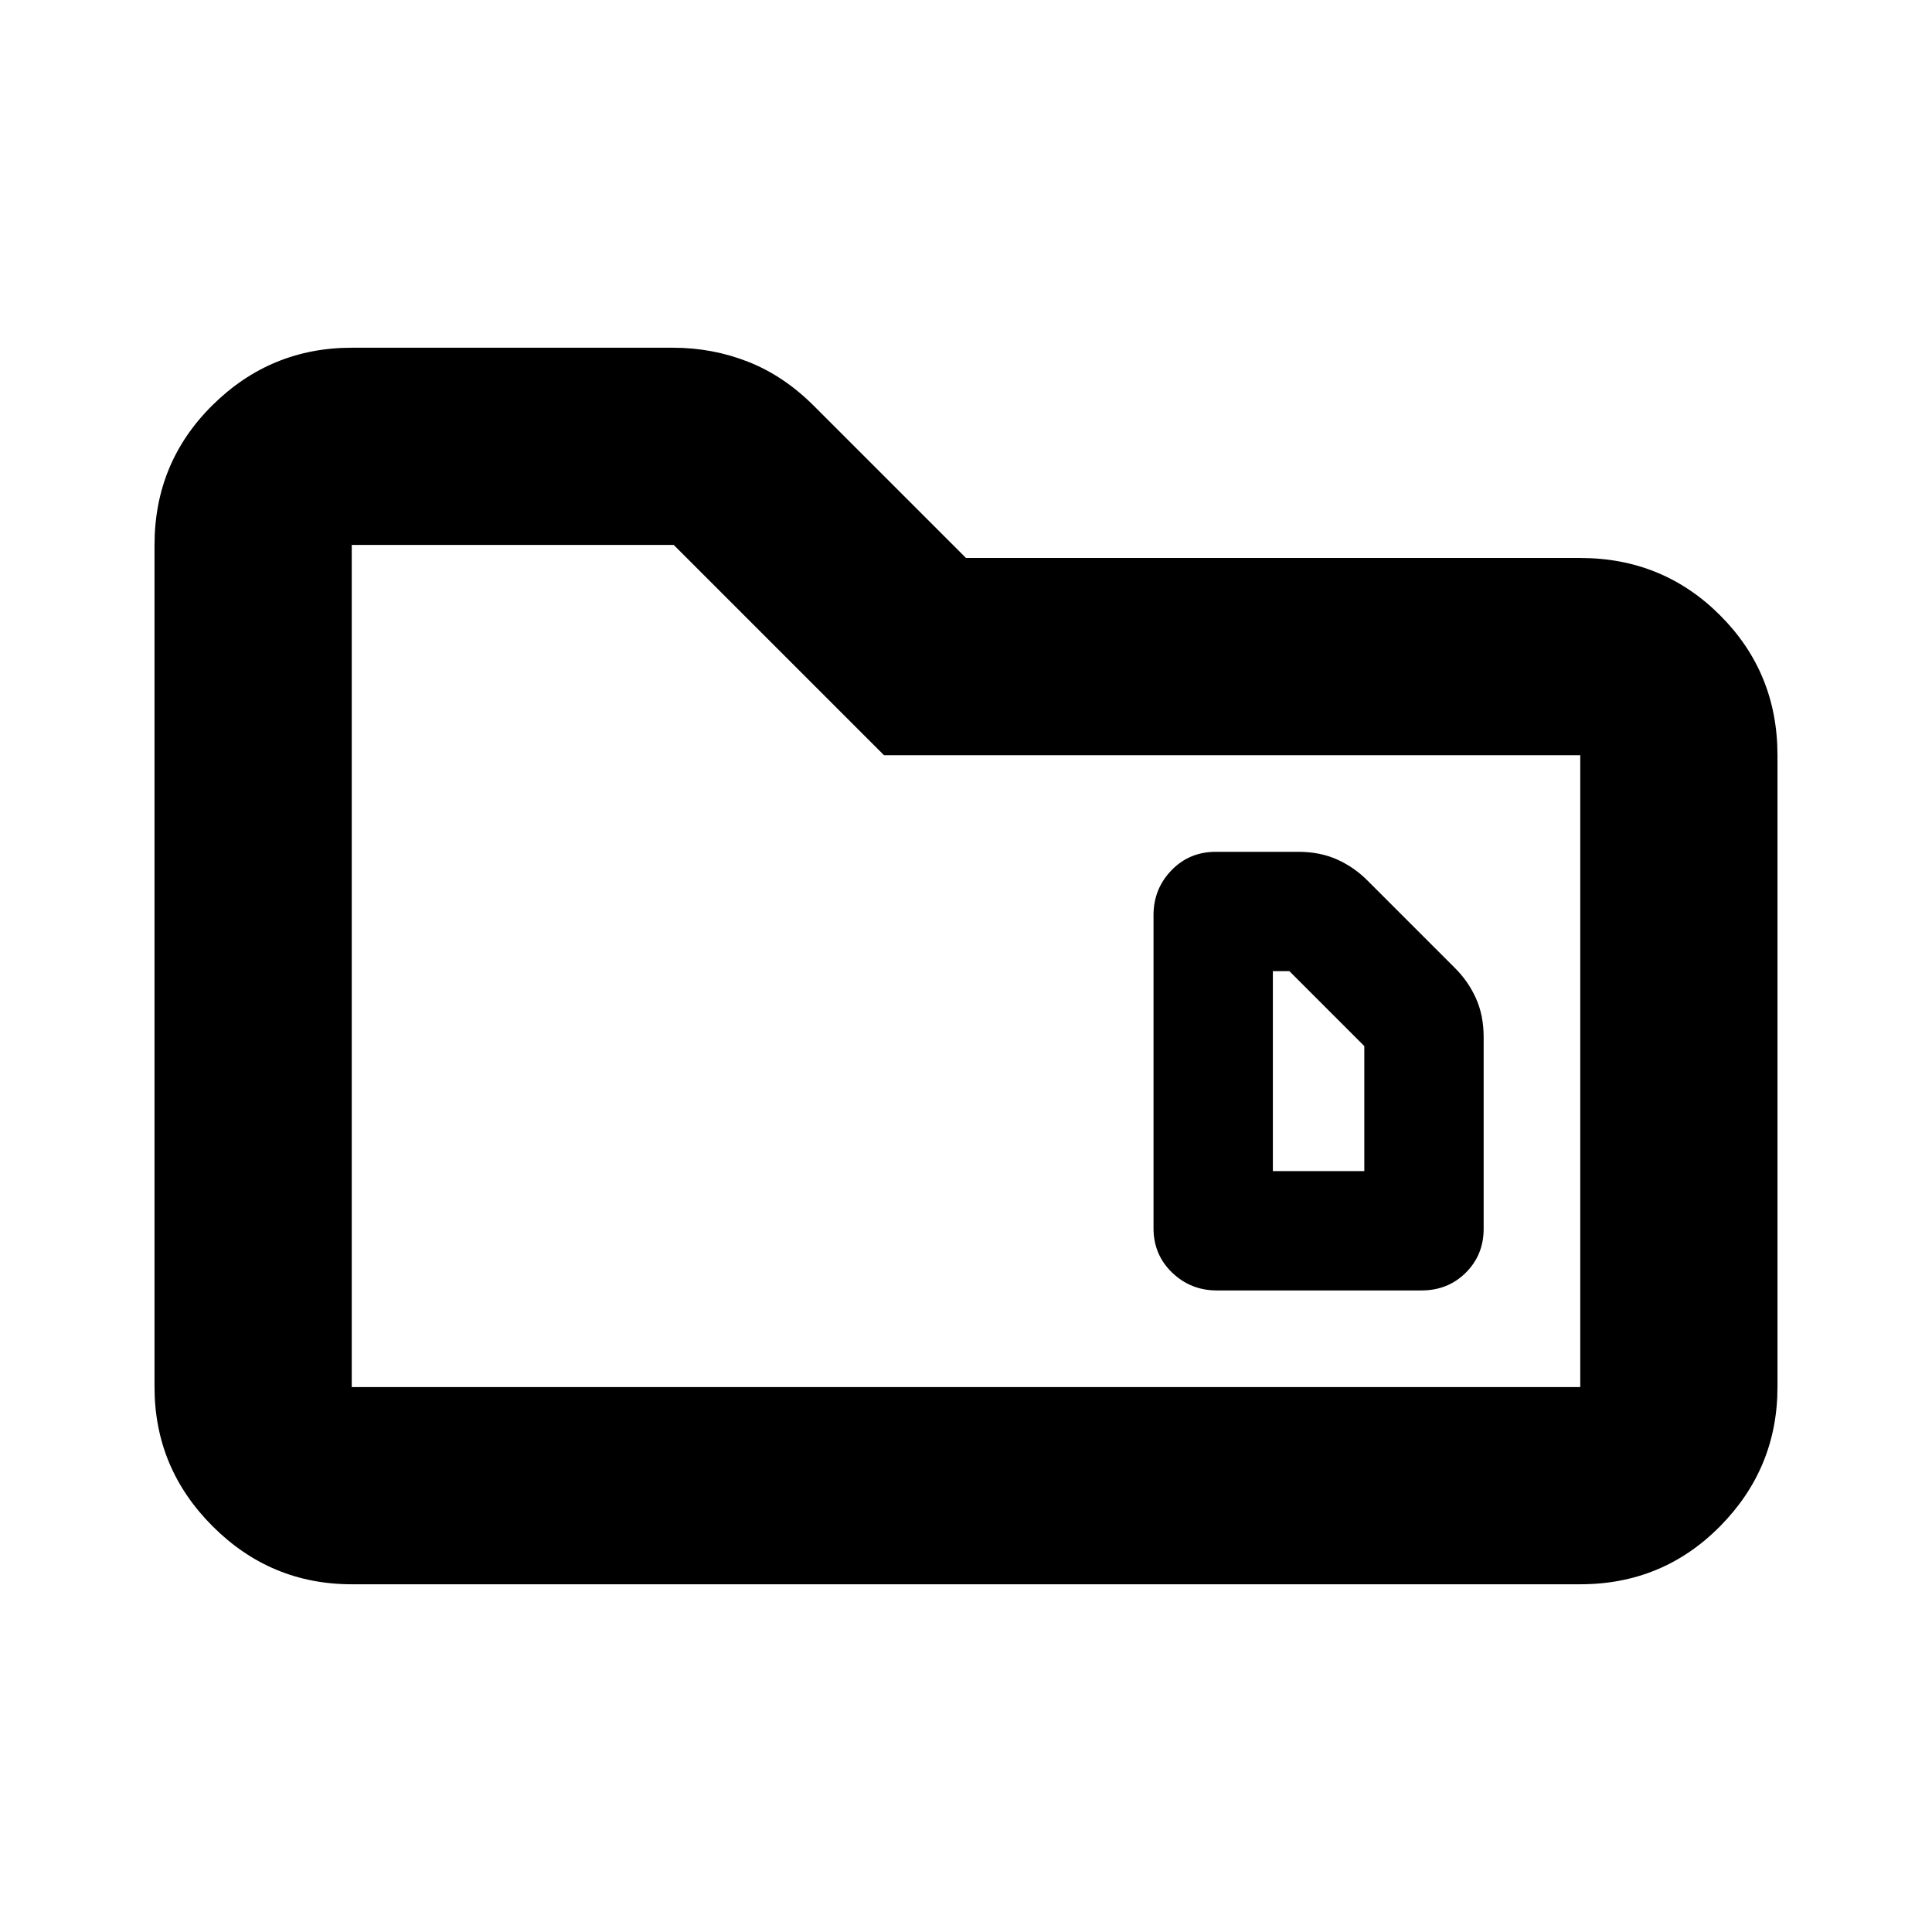 <svg xmlns="http://www.w3.org/2000/svg" height="20" viewBox="0 -960 960 960" width="20"><path d="M174.783-172.782q-40.305 0-69.153-28.848-28.848-28.848-28.848-69.153v-418.434q0-41.005 28.848-69.503 28.848-28.498 69.153-28.498h159.641q19.575 0 37.315 6.978 17.739 6.978 32.696 21.935L480-682.74h305.217q41.005 0 69.503 28.499 28.498 28.498 28.498 69.503v313.955q0 40.305-28.498 69.153-28.498 28.848-69.503 28.848H174.783Zm0-98.001h610.434v-313.955H439.26L334.782-689.217H174.783v418.434Zm0 0v-418.434V-270.783Zm457.696-107.305v-99.345h8.216l37.217 37.217v62.128h-45.433Zm-27.827 59.305h101.652q13.138 0 22.026-8.813 8.887-8.813 8.887-21.841v-95.214q0-10.826-3.848-19.345-3.848-8.519-10.543-15.134l-43.217-43.217q-6.615-6.696-15.134-10.544-8.519-3.847-19.345-3.847h-41.043q-13.138 0-22.026 9.219-8.887 9.22-8.887 22.259v155.564q0 13.138 9.219 22.026 9.22 8.887 22.259 8.887Z"/></svg>